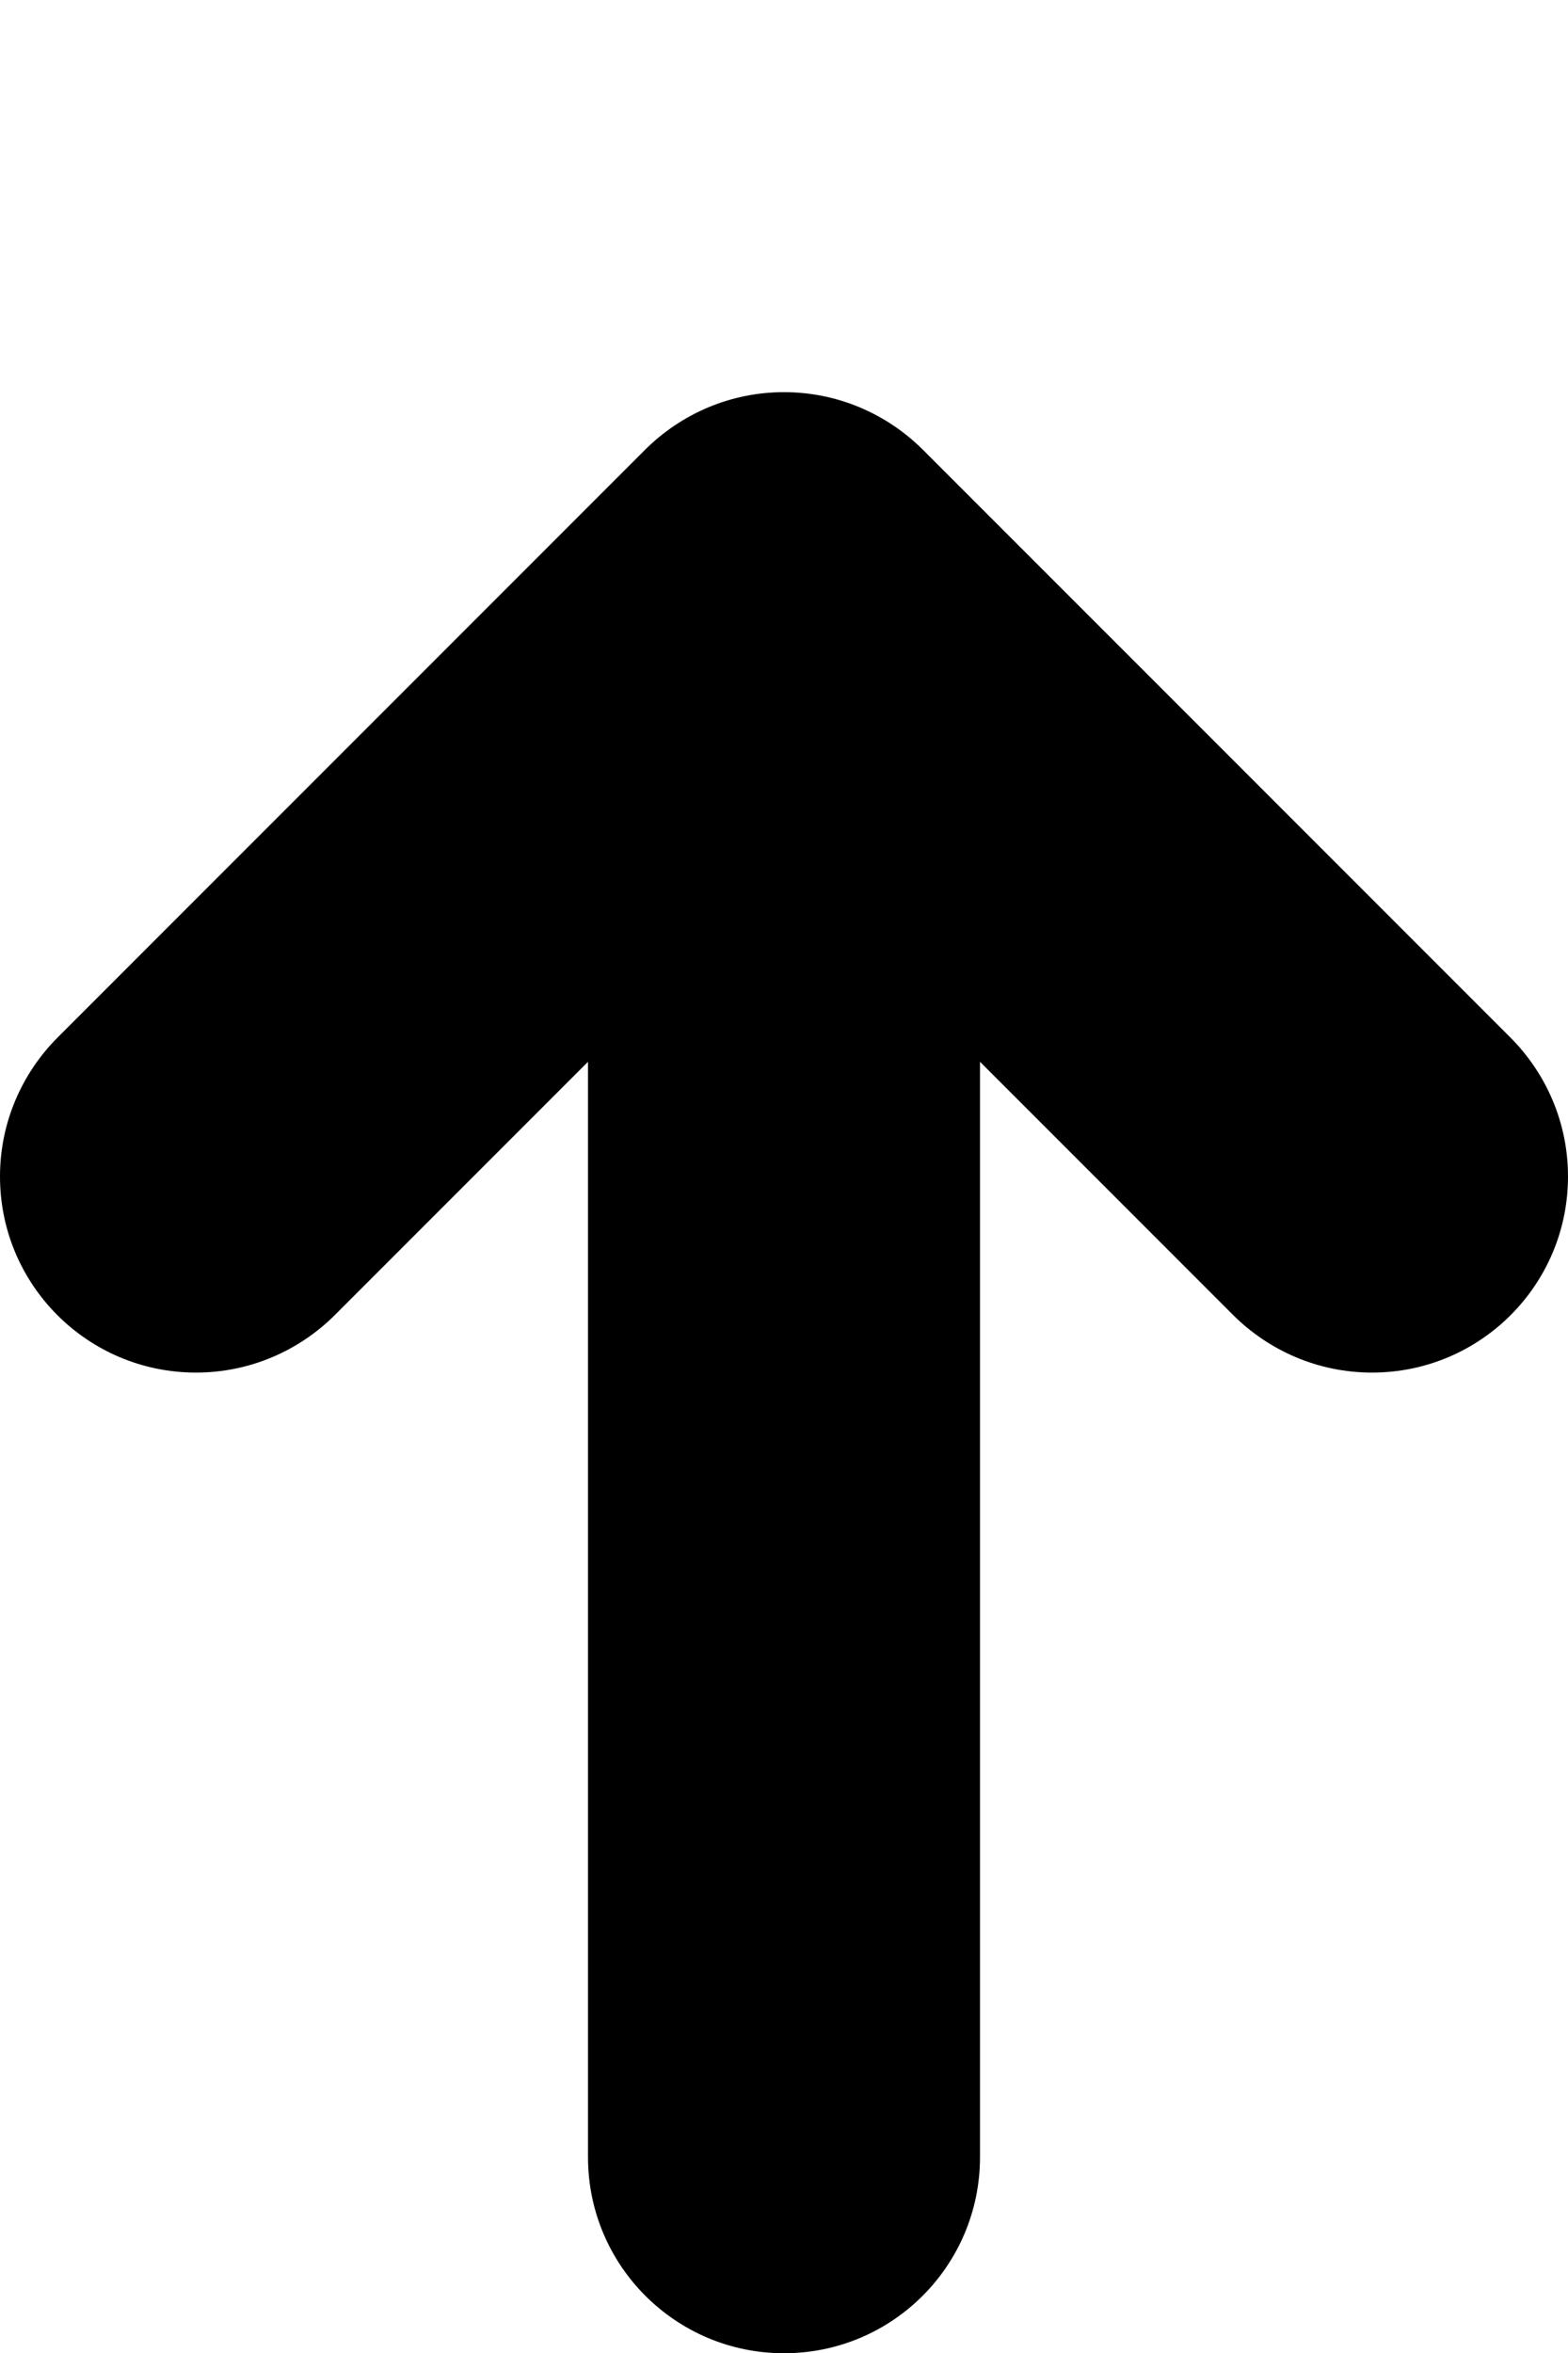 <?xml version="1.0" encoding="utf-8"?>
<!-- Generator: Adobe Illustrator 20.0.0, SVG Export Plug-In . SVG Version: 6.00 Build 0)  -->
<svg version="1.1" id="icon-" xmlns="http://www.w3.org/2000/svg" xmlns:xlink="http://www.w3.org/1999/xlink" x="0px" y="0px"
	 viewBox="0 0 640 960" enable-background="new 0 0 640 960" xml:space="preserve">
<path id="arrow-up-rod" d="M616.6,423.4c-113.1-113.1-126.9-126.9-240-240C362.1,169,342.1,160,320,160s-42.1,9-56.6,23.4
	c-113.1,113.1-126.9,126.9-240,240C9,437.9,0,457.9,0,480c0,44.2,35.8,80,80,80c22.1,0,42.1-9,56.6-23.4
	c46.8-46.8,76.6-76.6,103.4-103.4c0,156,0,338.3,0,446.9c0,44.2,35.8,80,80,80s80-35.8,80-80c0-108.6,0-290.9,0-446.9
	c26.9,26.9,56.6,56.6,103.4,103.4C517.9,551,537.9,560,560,560c44.2,0,80-35.8,80-80C640,457.9,631,437.9,616.6,423.4z"/>
</svg>
